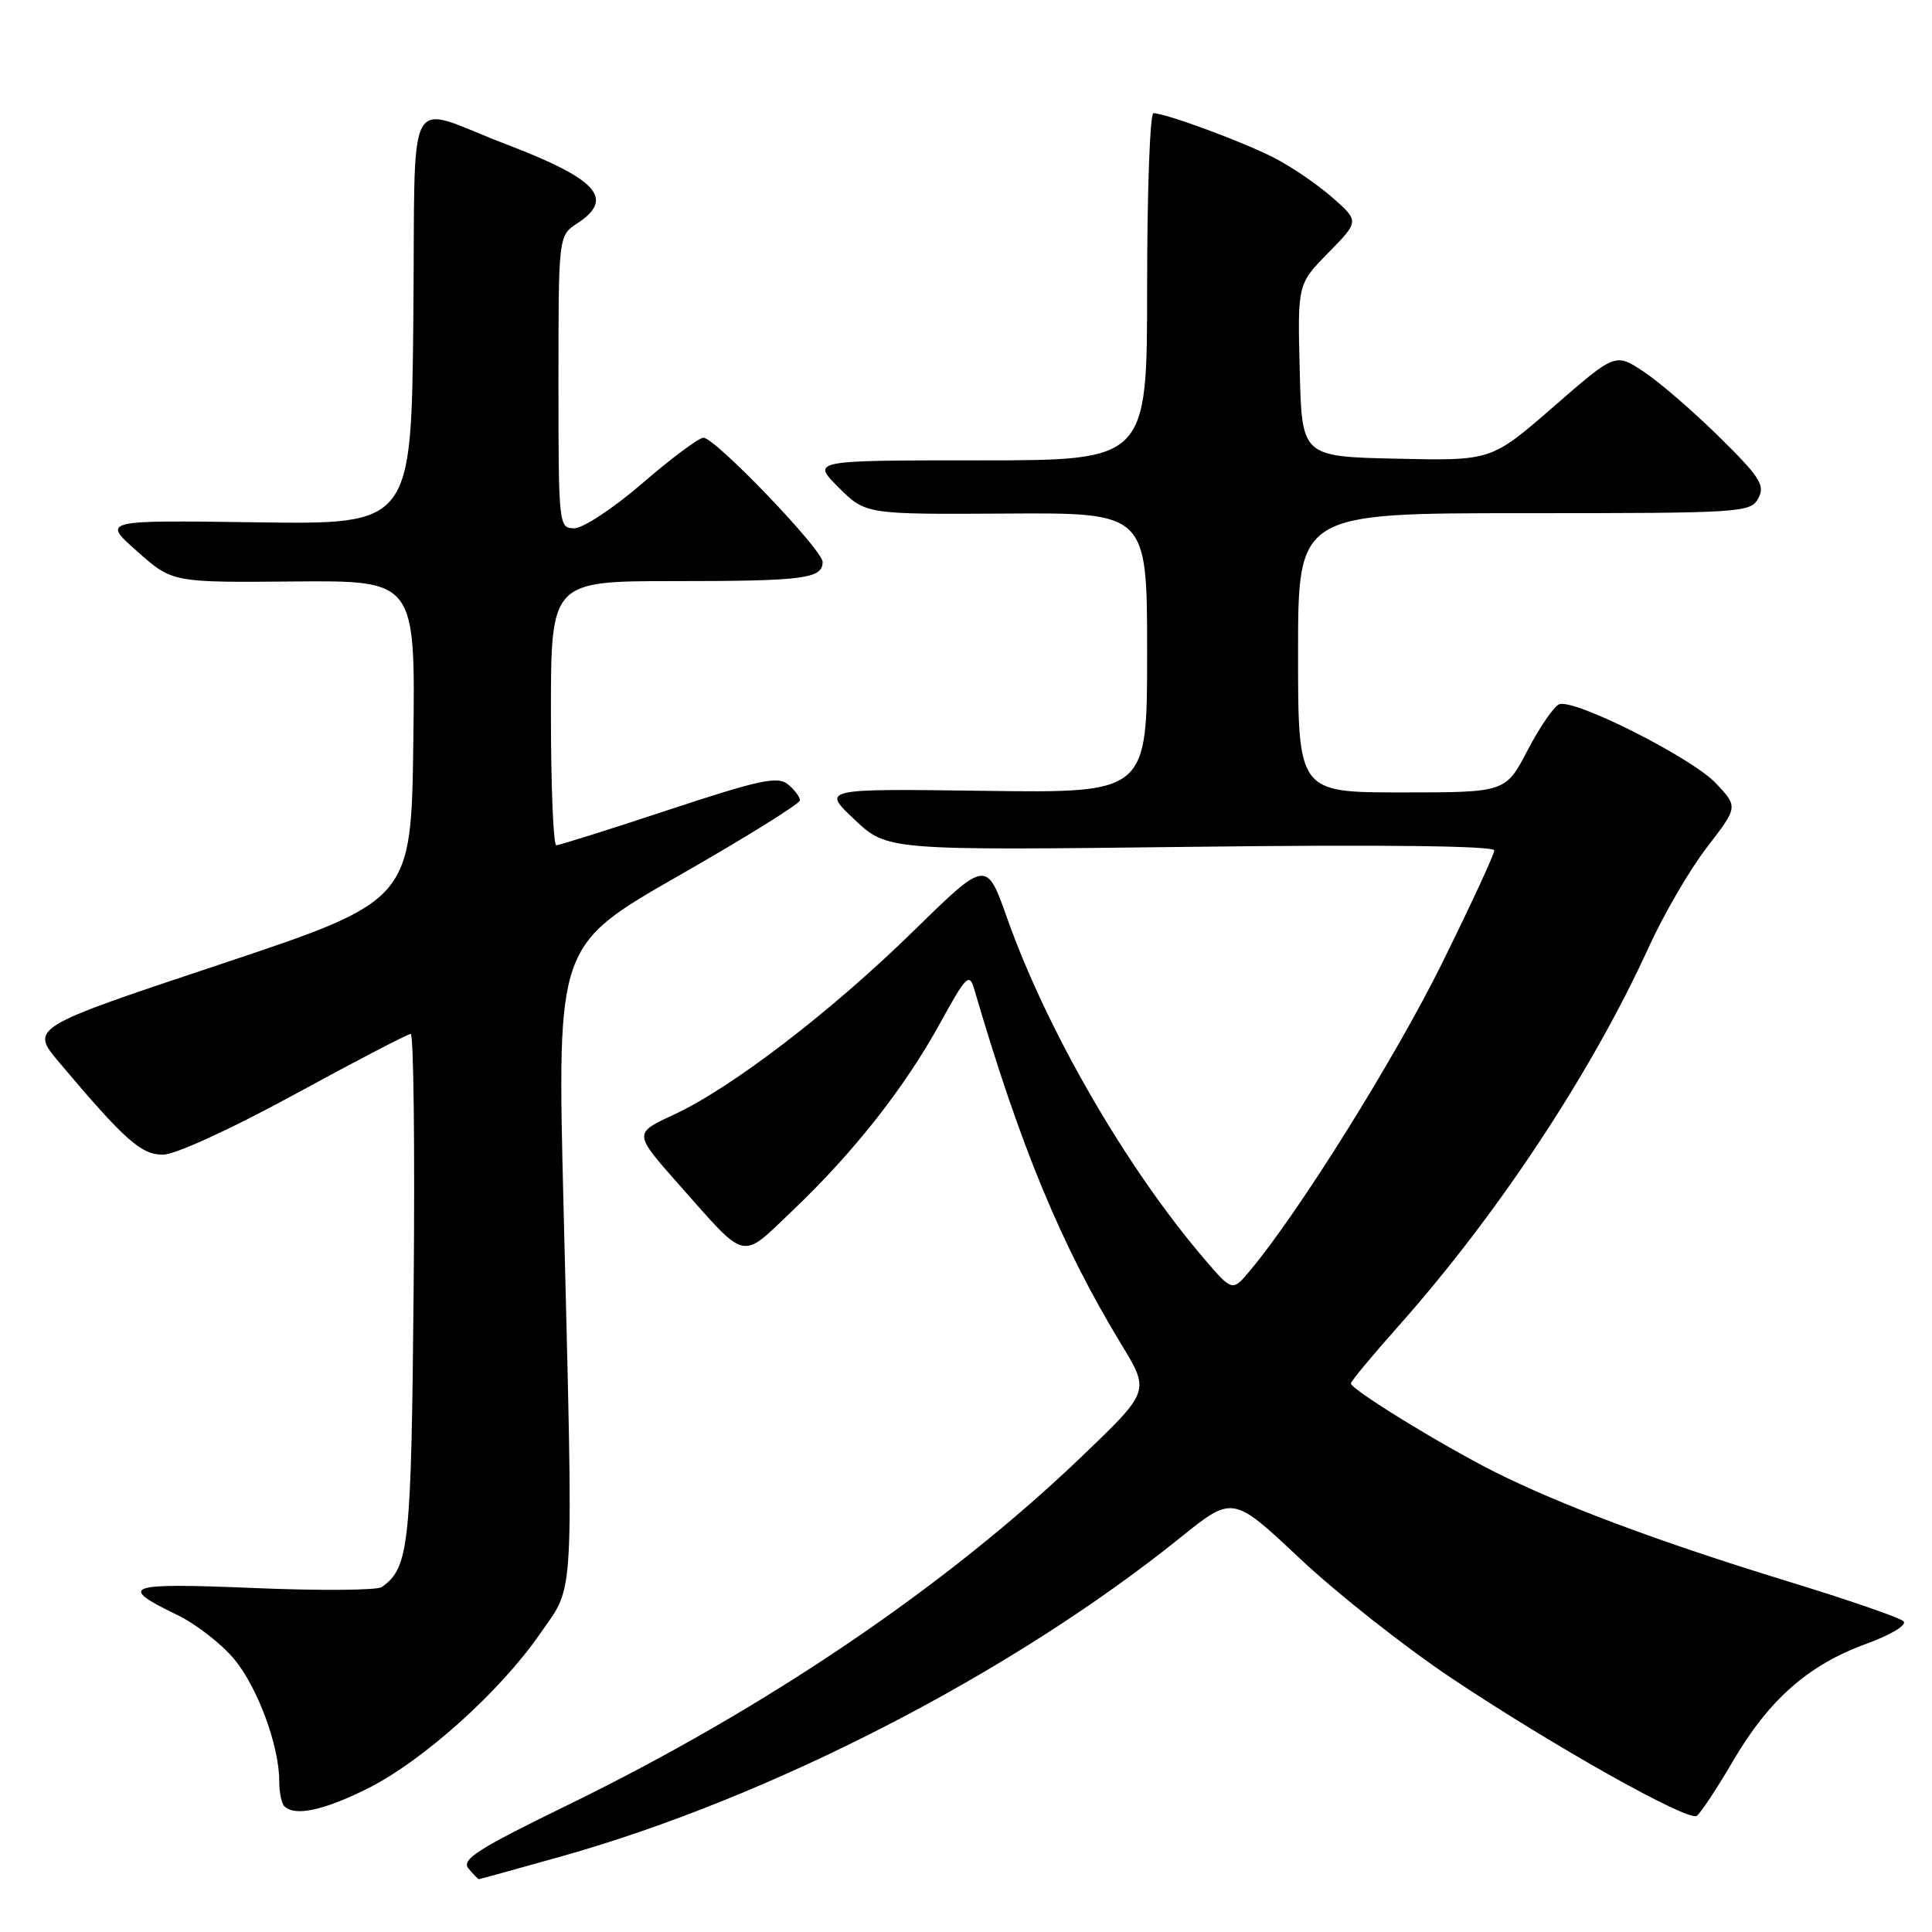 <?xml version="1.0" encoding="UTF-8" standalone="no"?>
<!DOCTYPE svg PUBLIC "-//W3C//DTD SVG 1.1//EN" "http://www.w3.org/Graphics/SVG/1.1/DTD/svg11.dtd" >
<svg xmlns="http://www.w3.org/2000/svg" xmlns:xlink="http://www.w3.org/1999/xlink" version="1.1" viewBox="0 0 256 256">
 <g >
 <path fill="currentColor"
d=" M 74.32 246.00 C 102.07 238.21 134.04 221.75 156.43 203.72 C 163.35 198.15 163.35 198.15 172.25 206.52 C 177.15 211.13 186.18 218.26 192.33 222.36 C 205.81 231.36 223.61 241.36 224.82 240.61 C 225.30 240.31 227.45 237.07 229.60 233.40 C 234.38 225.22 239.59 220.62 247.25 217.83 C 250.55 216.63 252.72 215.32 252.23 214.83 C 251.75 214.35 244.87 211.98 236.93 209.55 C 219.90 204.33 206.74 199.41 197.91 194.96 C 190.80 191.36 179.00 184.10 179.00 183.31 C 179.00 183.03 181.86 179.58 185.36 175.65 C 198.49 160.88 210.94 142.03 218.45 125.54 C 220.44 121.17 223.92 115.19 226.19 112.26 C 230.30 106.92 230.30 106.92 227.40 103.82 C 224.23 100.43 208.62 92.55 206.60 93.32 C 205.91 93.59 204.03 96.32 202.42 99.40 C 199.50 105.00 199.50 105.00 185.75 105.00 C 172.00 105.00 172.00 105.00 172.00 86.50 C 172.00 68.00 172.00 68.00 201.96 68.00 C 230.81 68.00 231.97 67.93 232.99 66.02 C 233.91 64.31 233.20 63.20 227.80 57.89 C 224.37 54.50 219.87 50.62 217.80 49.25 C 214.04 46.76 214.04 46.76 205.83 53.91 C 197.61 61.06 197.61 61.06 185.05 60.78 C 172.50 60.50 172.50 60.50 172.22 49.07 C 171.93 37.65 171.93 37.65 176.02 33.48 C 180.11 29.31 180.11 29.31 176.53 26.16 C 174.56 24.43 171.07 22.05 168.77 20.88 C 164.60 18.75 154.43 15.00 152.84 15.00 C 152.38 15.00 152.00 25.35 152.00 38.00 C 152.00 61.00 152.00 61.00 129.77 61.00 C 107.53 61.00 107.53 61.00 111.11 64.58 C 114.70 68.16 114.70 68.16 133.35 68.05 C 152.00 67.93 152.00 67.93 152.00 86.50 C 152.00 105.08 152.00 105.08 130.44 104.79 C 108.88 104.50 108.88 104.50 113.22 108.59 C 117.56 112.69 117.56 112.69 157.78 112.21 C 183.09 111.90 198.00 112.08 198.00 112.68 C 198.00 113.21 194.86 119.98 191.03 127.73 C 184.80 140.31 172.12 160.62 165.66 168.33 C 163.30 171.16 163.30 171.16 159.59 166.83 C 149.29 154.81 138.75 136.60 133.47 121.71 C 130.71 113.91 130.71 113.91 121.10 123.31 C 110.10 134.08 96.89 144.19 89.22 147.73 C 83.95 150.17 83.95 150.17 89.95 156.95 C 99.13 167.30 98.04 167.05 105.08 160.35 C 113.17 152.64 119.89 144.09 124.57 135.57 C 128.03 129.27 128.45 128.86 129.09 131.07 C 135.21 151.98 140.62 165.03 148.62 178.20 C 152.36 184.35 152.36 184.35 143.32 193.01 C 125.45 210.14 101.55 226.34 75.20 239.19 C 63.32 244.98 61.09 246.40 62.07 247.58 C 62.72 248.36 63.34 249.00 63.45 249.00 C 63.56 249.00 68.45 247.65 74.32 246.00 Z  M 48.71 236.99 C 56.05 233.32 66.30 224.11 71.59 216.44 C 76.19 209.75 75.99 213.47 74.66 159.38 C 73.82 125.25 73.82 125.25 89.91 116.05 C 98.76 110.99 106.00 106.49 106.00 106.05 C 106.00 105.61 105.29 104.65 104.41 103.93 C 103.07 102.81 100.62 103.34 88.63 107.30 C 80.82 109.89 74.11 112.00 73.71 112.00 C 73.32 112.00 73.00 104.12 73.00 94.50 C 73.00 77.00 73.00 77.00 89.42 77.00 C 106.50 77.00 109.00 76.68 109.00 74.46 C 109.00 72.84 94.76 58.00 93.21 58.00 C 92.61 58.00 88.98 60.70 85.16 64.00 C 81.34 67.30 77.26 70.00 76.10 70.00 C 74.04 70.00 74.00 69.65 74.00 50.62 C 74.00 31.23 74.00 31.23 76.50 29.59 C 81.50 26.31 79.18 23.74 67.00 19.09 C 53.43 13.91 55.07 10.81 54.77 42.19 C 54.50 69.50 54.50 69.50 34.00 69.21 C 13.50 68.92 13.50 68.92 18.17 73.05 C 22.83 77.19 22.83 77.19 38.94 77.05 C 55.04 76.91 55.04 76.91 54.77 98.12 C 54.50 119.33 54.50 119.33 29.23 127.76 C 3.96 136.18 3.96 136.18 7.90 140.84 C 16.54 151.08 18.70 153.00 21.58 153.00 C 23.21 153.00 30.57 149.63 39.06 145.00 C 47.12 140.60 54.04 137.00 54.42 137.00 C 54.81 137.00 54.98 152.19 54.81 170.75 C 54.50 204.99 54.21 207.69 50.60 210.29 C 50.00 210.73 42.35 210.79 33.62 210.42 C 16.61 209.71 15.48 210.12 23.51 214.00 C 25.98 215.20 29.36 217.83 31.03 219.84 C 34.15 223.61 37.00 231.34 37.00 236.01 C 37.00 237.47 37.30 238.97 37.67 239.33 C 39.05 240.72 42.88 239.90 48.71 236.99 Z "/>
</g>
</svg>